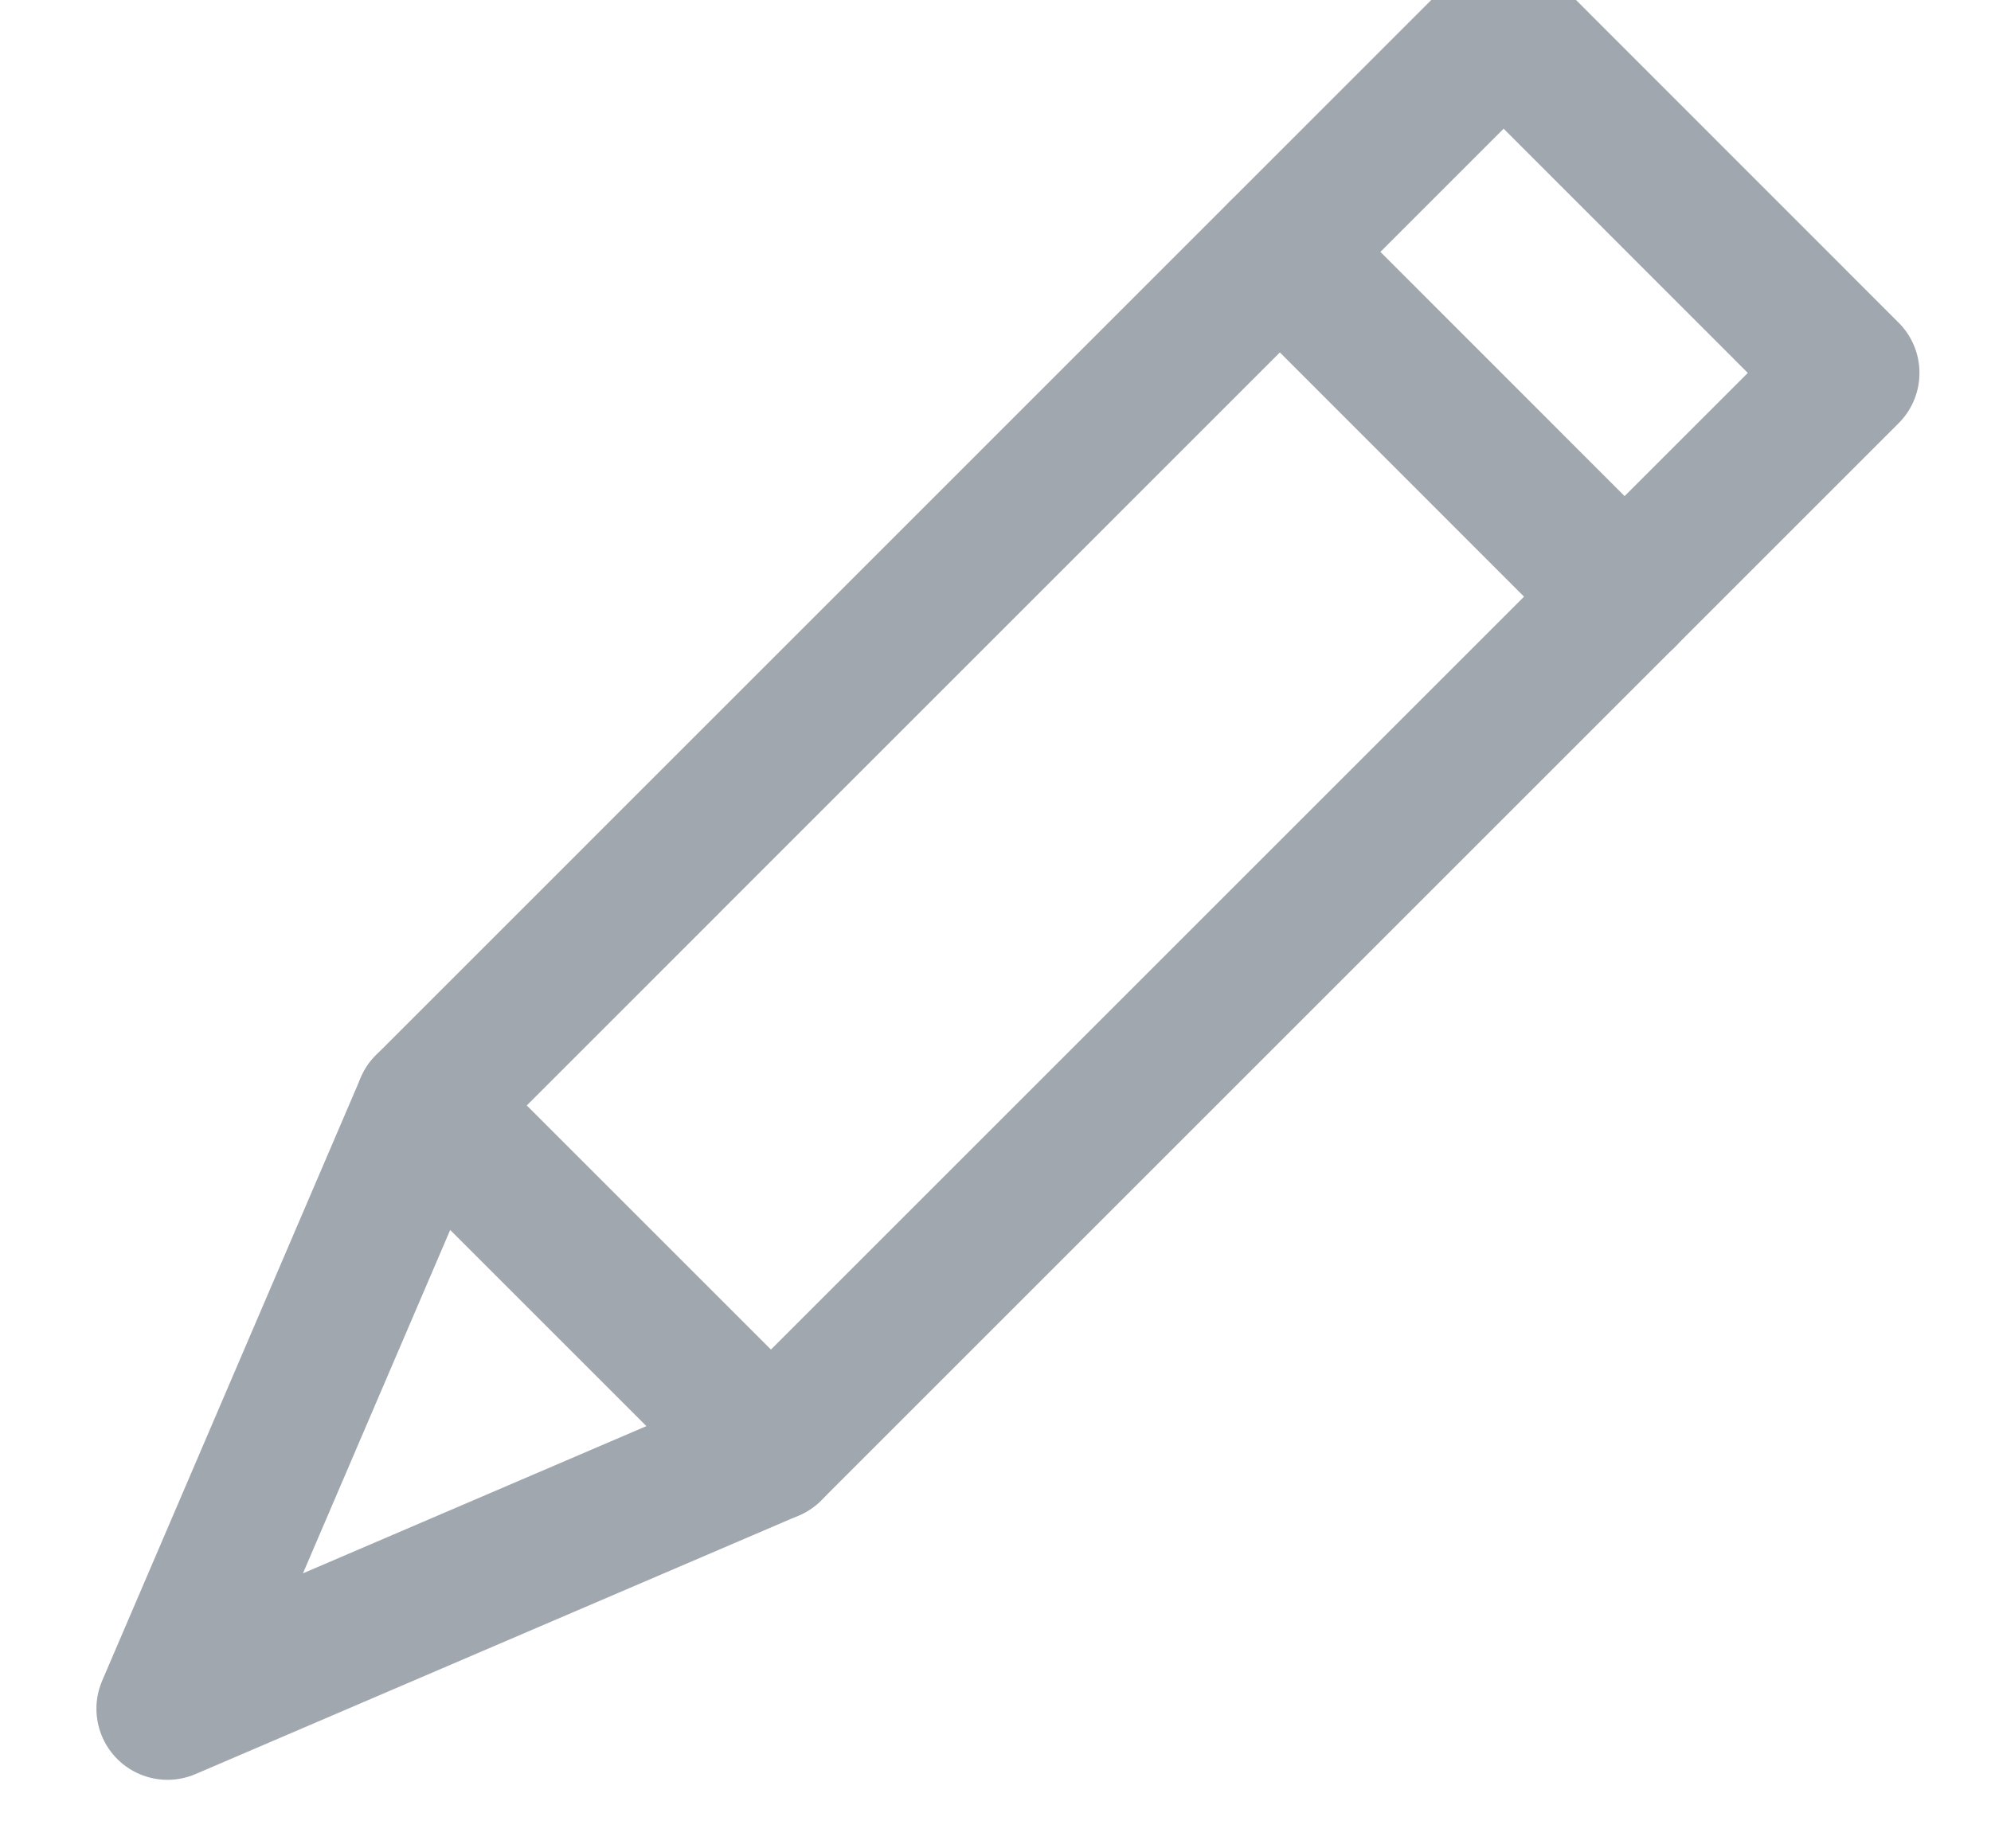 <?xml version="1.0" encoding="UTF-8"?>
<svg width="14px" height="13px" viewBox="0 0 14 13" version="1.1" xmlns="http://www.w3.org/2000/svg" xmlns:xlink="http://www.w3.org/1999/xlink">
    <!-- Generator: Sketch 46.1 (44463) - http://www.bohemiancoding.com/sketch -->
    <title>ic Editar</title>
    <desc>Created with Sketch.</desc>
    <defs></defs>
    <g id="Symbols" stroke="none" stroke-width="1" fill="none" fill-rule="evenodd" stroke-linecap="round" stroke-linejoin="round">
        <g id="Placa-e-Categoria" transform="translate(-285, -93)" stroke="#A0A7AE">
            <g id="ic-Editar" transform="translate(286, 93)">
                <g id="Ico_Editar">
                    <polygon id="Stroke-146" points="4.421 10.199 0.178 12.018 1.997 7.775 9.573 0.198 11.997 2.623"></polygon>
                    <path d="M10.424,4.197 L8,1.772" id="Stroke-147"></path>
                    <path d="M4.421,10.199 L1.997,7.775" id="Stroke-148"></path>
                </g>
            </g>
        </g>
    </g>
</svg>